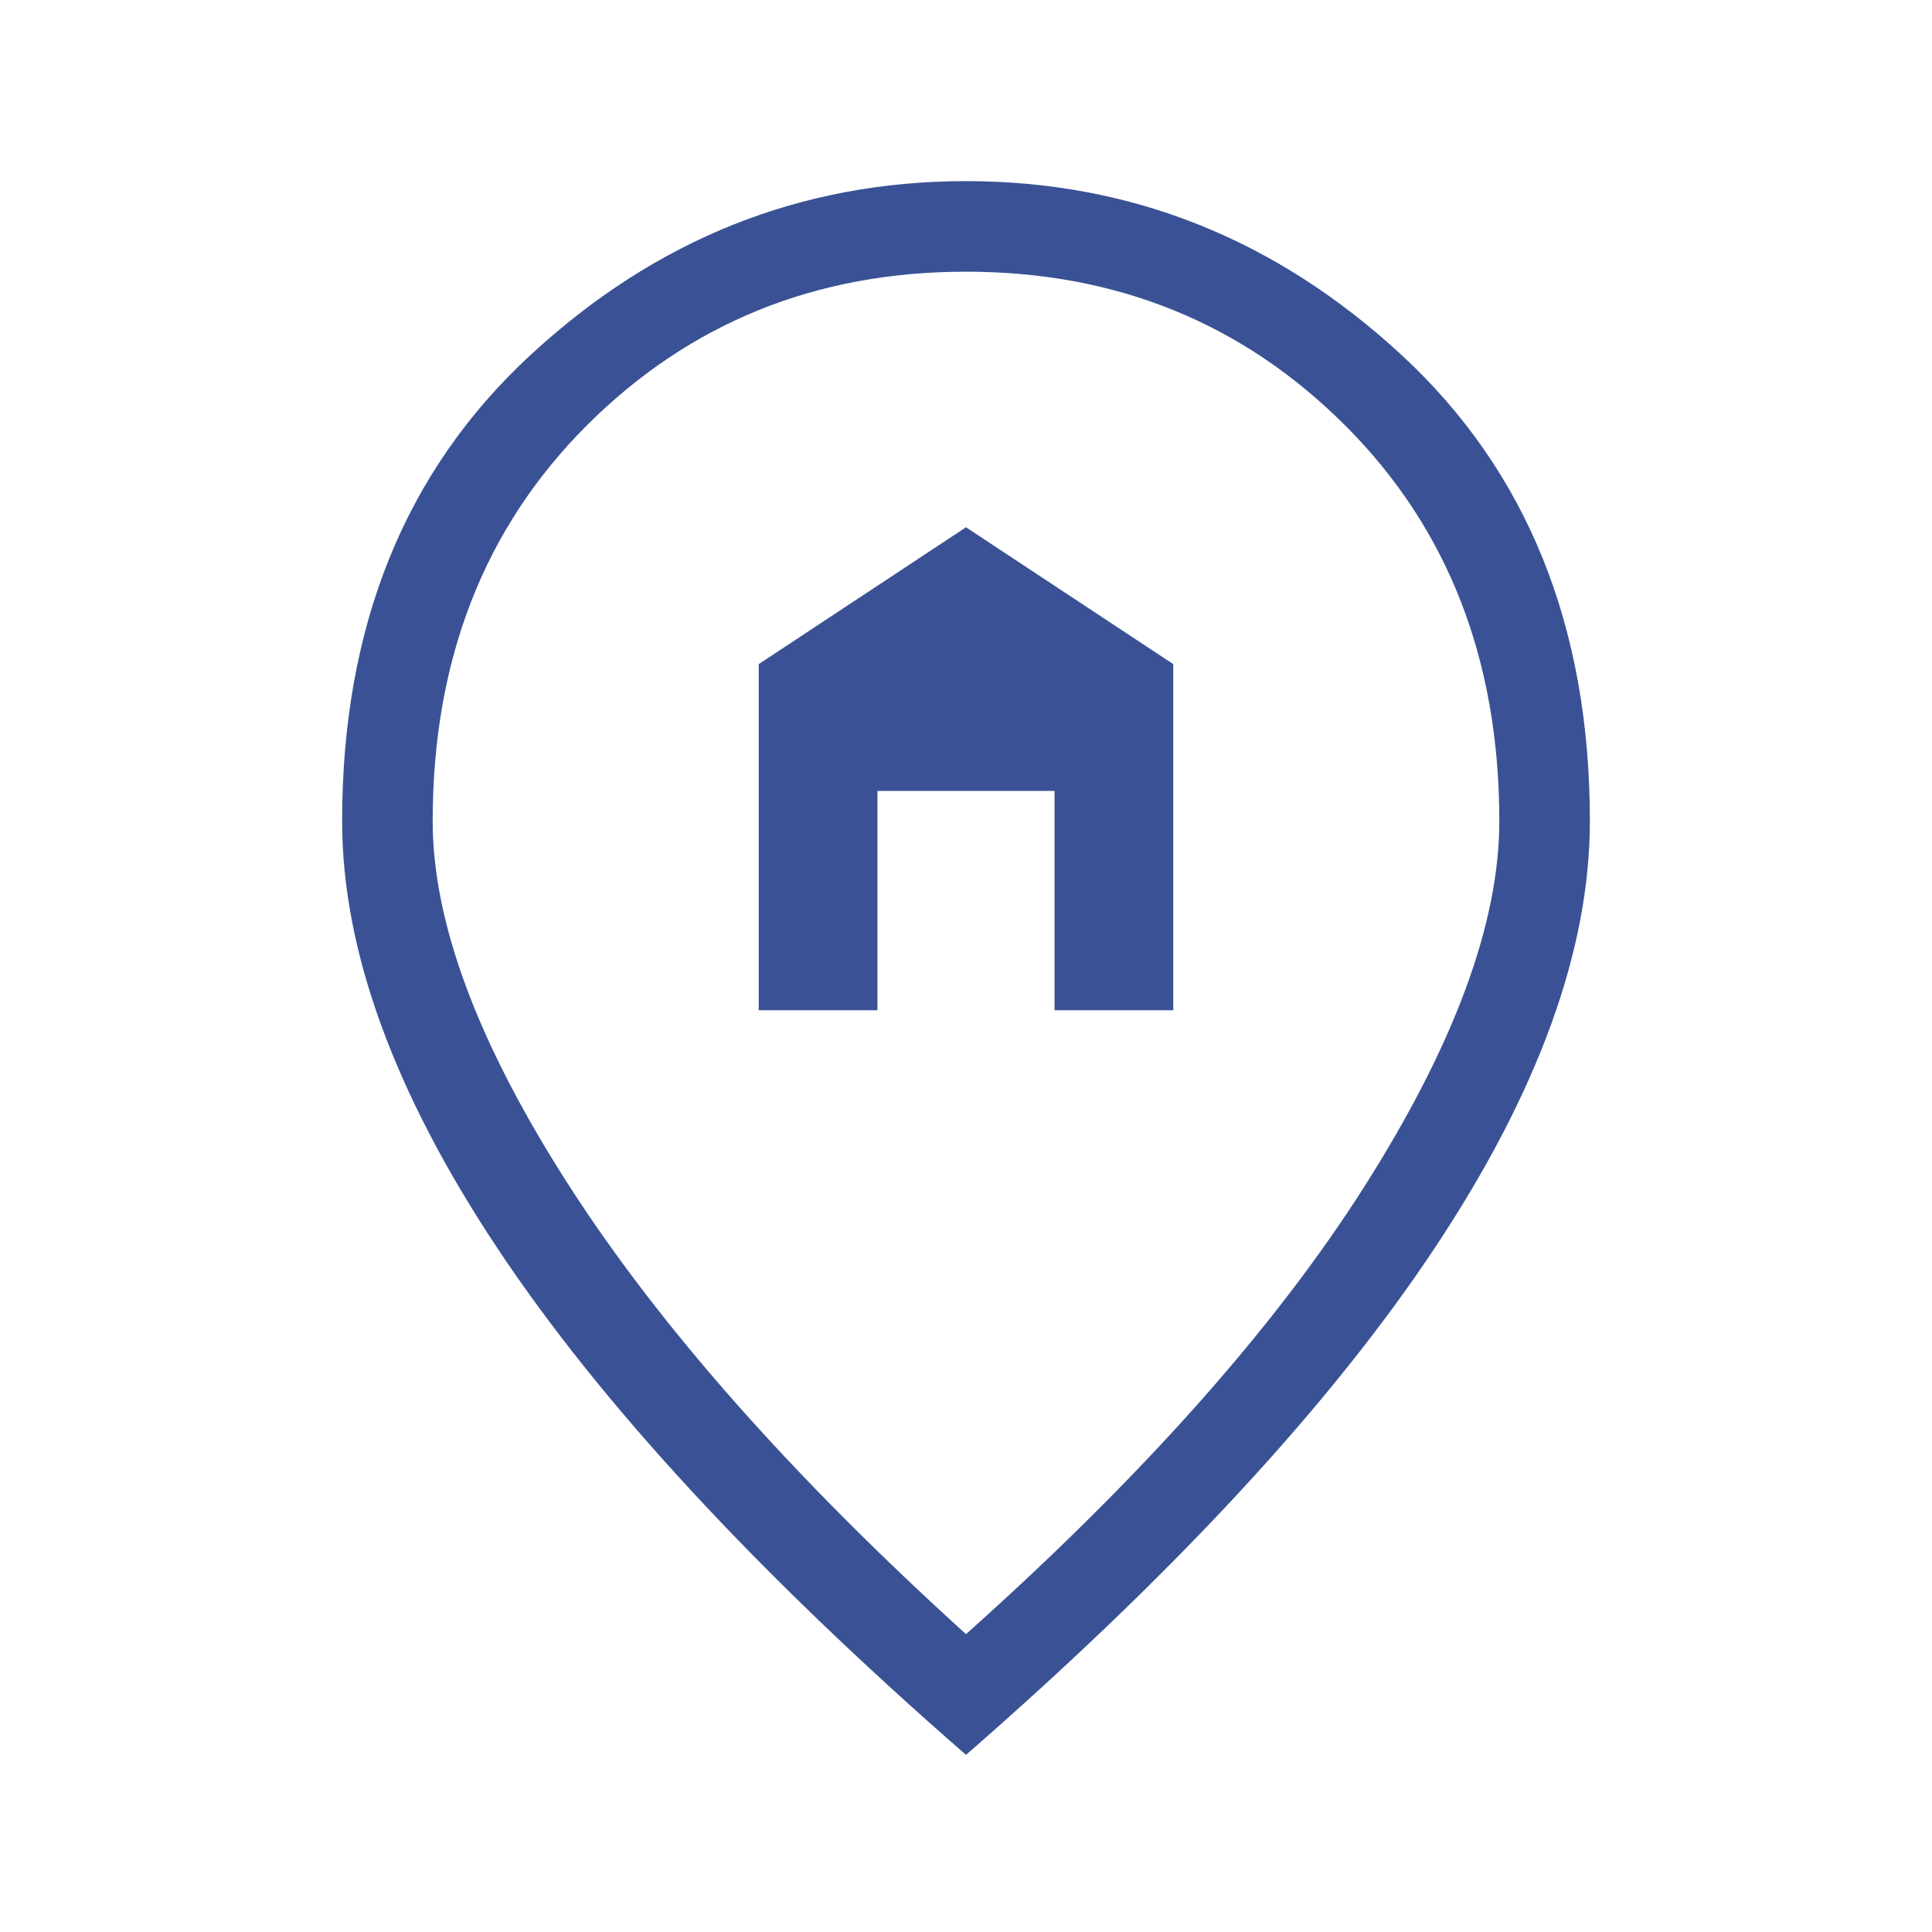 <svg width="24" height="24" viewBox="0 0 24 24" fill="none" xmlns="http://www.w3.org/2000/svg">
<path d="M9.425 12.55V8.25L12 6.55L14.575 8.25V12.55H13.1V9.825H10.9V12.55H9.425ZM12 20.3C14.183 18.35 15.833 16.496 16.95 14.738C18.067 12.979 18.625 11.467 18.625 10.2C18.625 8.2 17.988 6.562 16.712 5.287C15.438 4.013 13.867 3.375 12 3.375C10.133 3.375 8.562 4.013 7.287 5.287C6.013 6.562 5.375 8.2 5.375 10.2C5.375 11.467 5.942 12.979 7.075 14.738C8.208 16.496 9.85 18.35 12 20.3ZM12 21.8C9.4 19.533 7.458 17.433 6.175 15.5C4.892 13.567 4.25 11.8 4.25 10.2C4.25 7.783 5.029 5.854 6.588 4.412C8.146 2.971 9.95 2.25 12 2.25C14.05 2.25 15.854 2.971 17.413 4.412C18.971 5.854 19.75 7.783 19.75 10.2C19.75 11.8 19.108 13.567 17.825 15.5C16.542 17.433 14.6 19.533 12 21.8Z" fill="#3A5295"/>
</svg>
